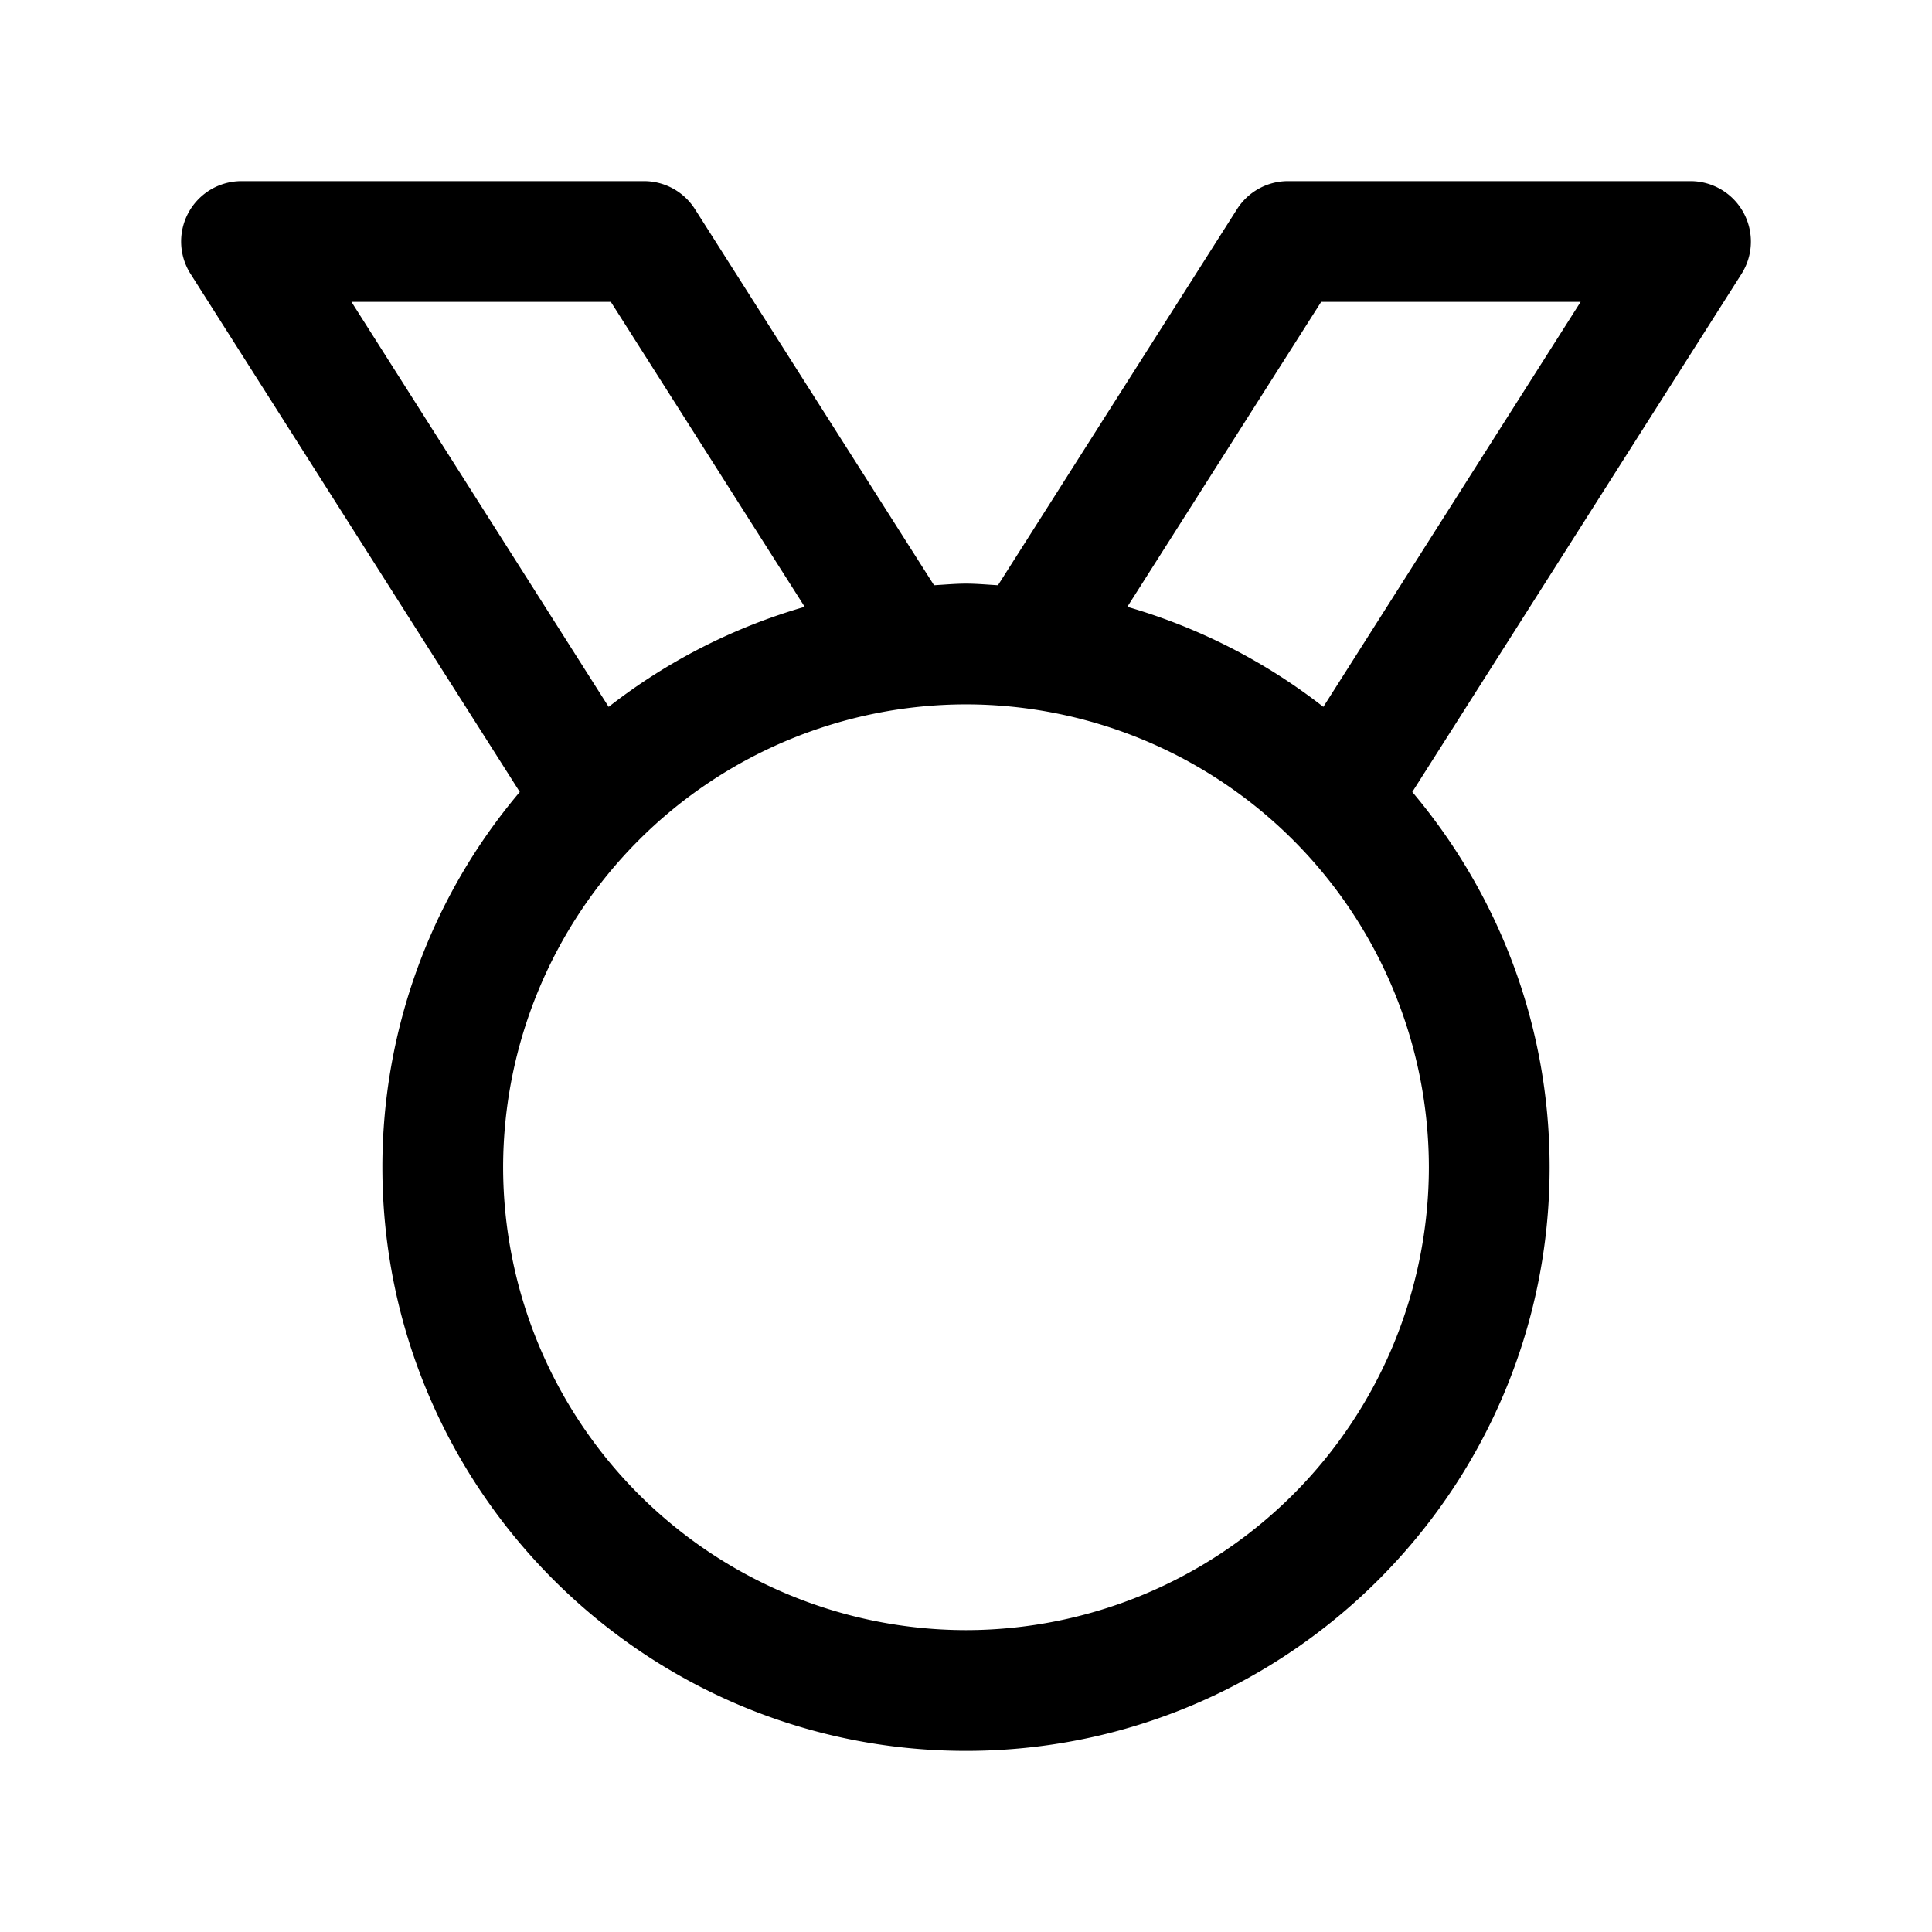 <svg xmlns="http://www.w3.org/2000/svg" width="24" height="24" fill="none"><path fill="currentColor" d="M21.657 2.639A.75.75 0 0 0 21 2.25h-5a.75.75 0 0 0-.633.348l-2.97 4.672c-.132-.007-.263-.02-.397-.02s-.265.013-.397.02l-2.97-4.672A.75.75 0 0 0 8 2.25H3a.75.75 0 0 0-.633 1.152l4.09 6.436A7.212 7.212 0 0 0 4.75 14.5c0 3.998 3.252 7.25 7.25 7.25s7.25-3.252 7.25-7.25c0-1.775-.643-3.4-1.706-4.662l4.09-6.436a.75.75 0 0 0 .023-.763M7.588 3.75l2.408 3.788a7.203 7.203 0 0 0-2.435 1.243L4.366 3.75zM12 20.25a5.756 5.756 0 0 1-5.75-5.75A5.756 5.756 0 0 1 12 8.75a5.756 5.756 0 0 1 5.75 5.75A5.756 5.756 0 0 1 12 20.25m4.439-11.469a7.222 7.222 0 0 0-2.435-1.243l2.408-3.788h3.223z"/></svg>